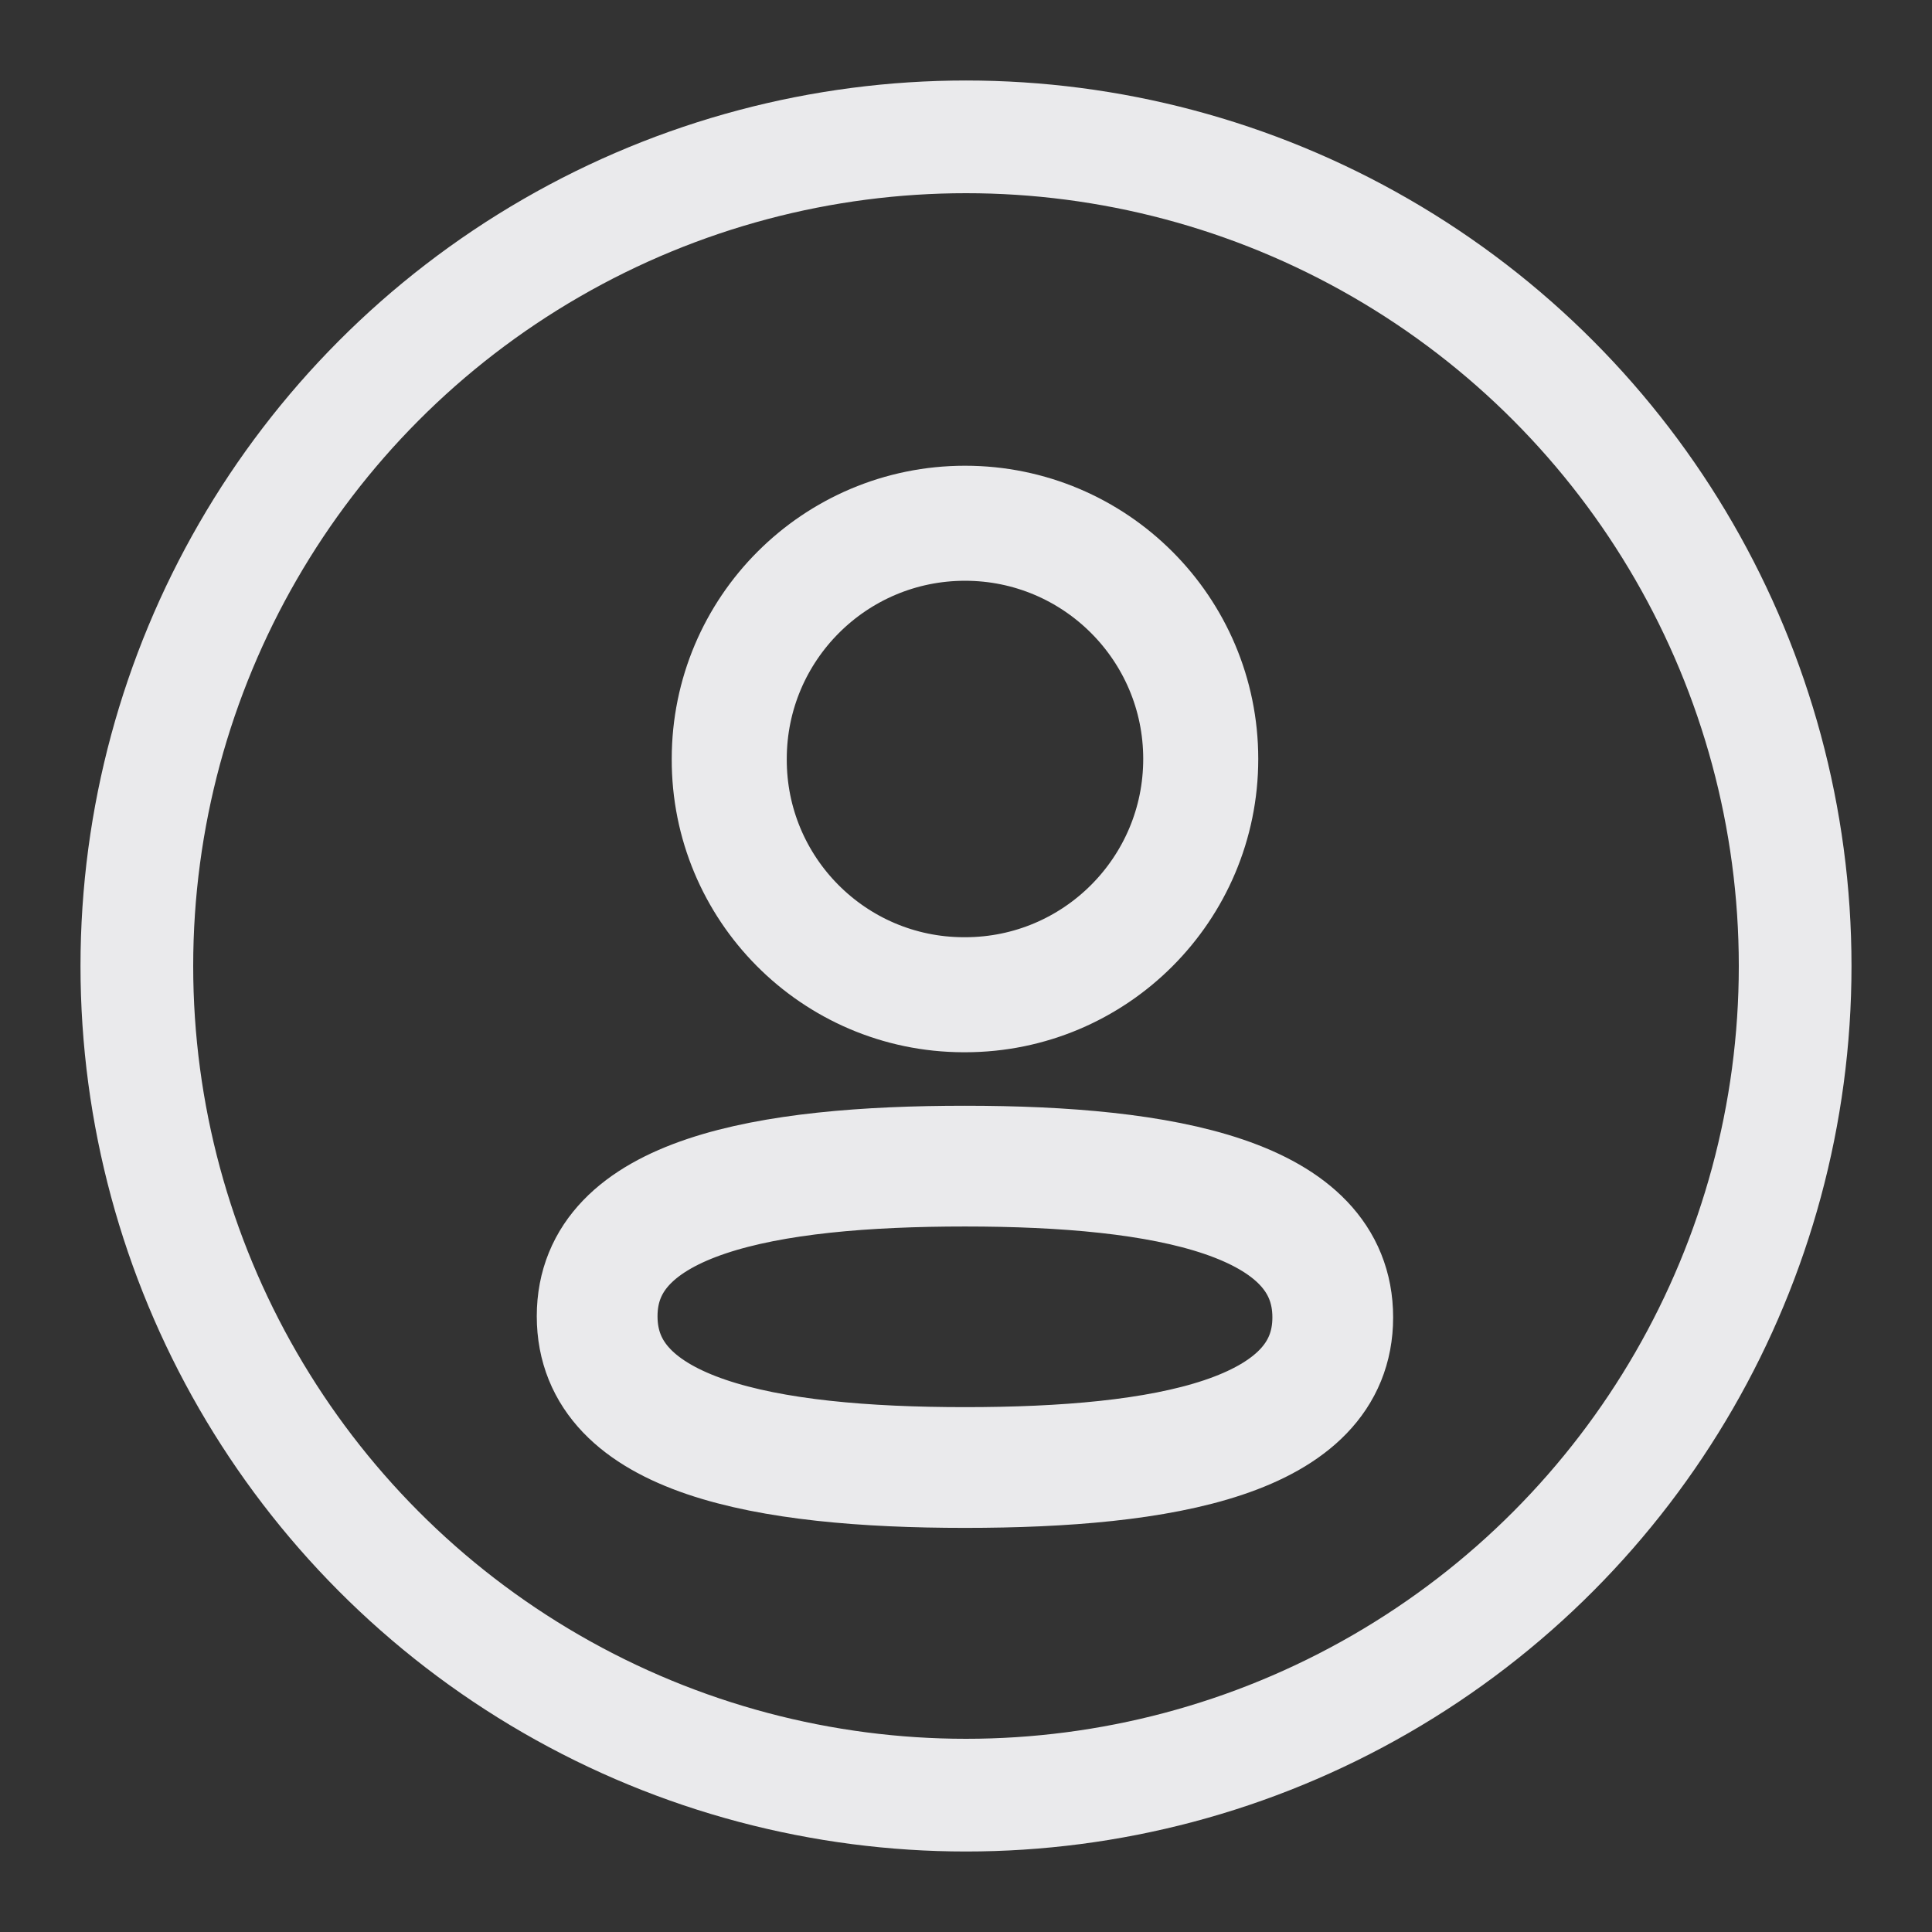 <svg width="24" height="24" viewBox="0 0 24 24" fill="none" xmlns="http://www.w3.org/2000/svg">
<rect x="0" y="0" width="24" height="24" fill="#333333" stroke="none"/>
<path fill-rule="evenodd" clip-rule="evenodd" d="M11.987 14.486C9.523 14.486 7.418 14.859 7.418 16.351C7.418 17.844 9.509 18.23 11.987 18.23C14.452 18.23 16.556 17.857 16.556 16.365C16.556 14.873 14.465 14.486 11.987 14.486Z" stroke="#F5F5F7" stroke-opacity="0.94" stroke-width="1.5" stroke-linecap="round" stroke-linejoin="round"/>
<path fill-rule="evenodd" clip-rule="evenodd" d="M11.988 12.357C13.605 12.357 14.916 11.046 14.916 9.428C14.916 7.811 13.605 6.5 11.988 6.5C10.37 6.5 9.059 7.811 9.059 9.428C9.053 11.04 10.356 12.352 11.967 12.357H11.988Z" stroke="#F5F5F7" stroke-opacity="0.94" stroke-width="1.429" stroke-linecap="round" stroke-linejoin="round"/>
<circle cx="12" cy="12" r="10.3" stroke="#F5F5F7" stroke-opacity="0.94" stroke-width="1.4"/>
</svg>
